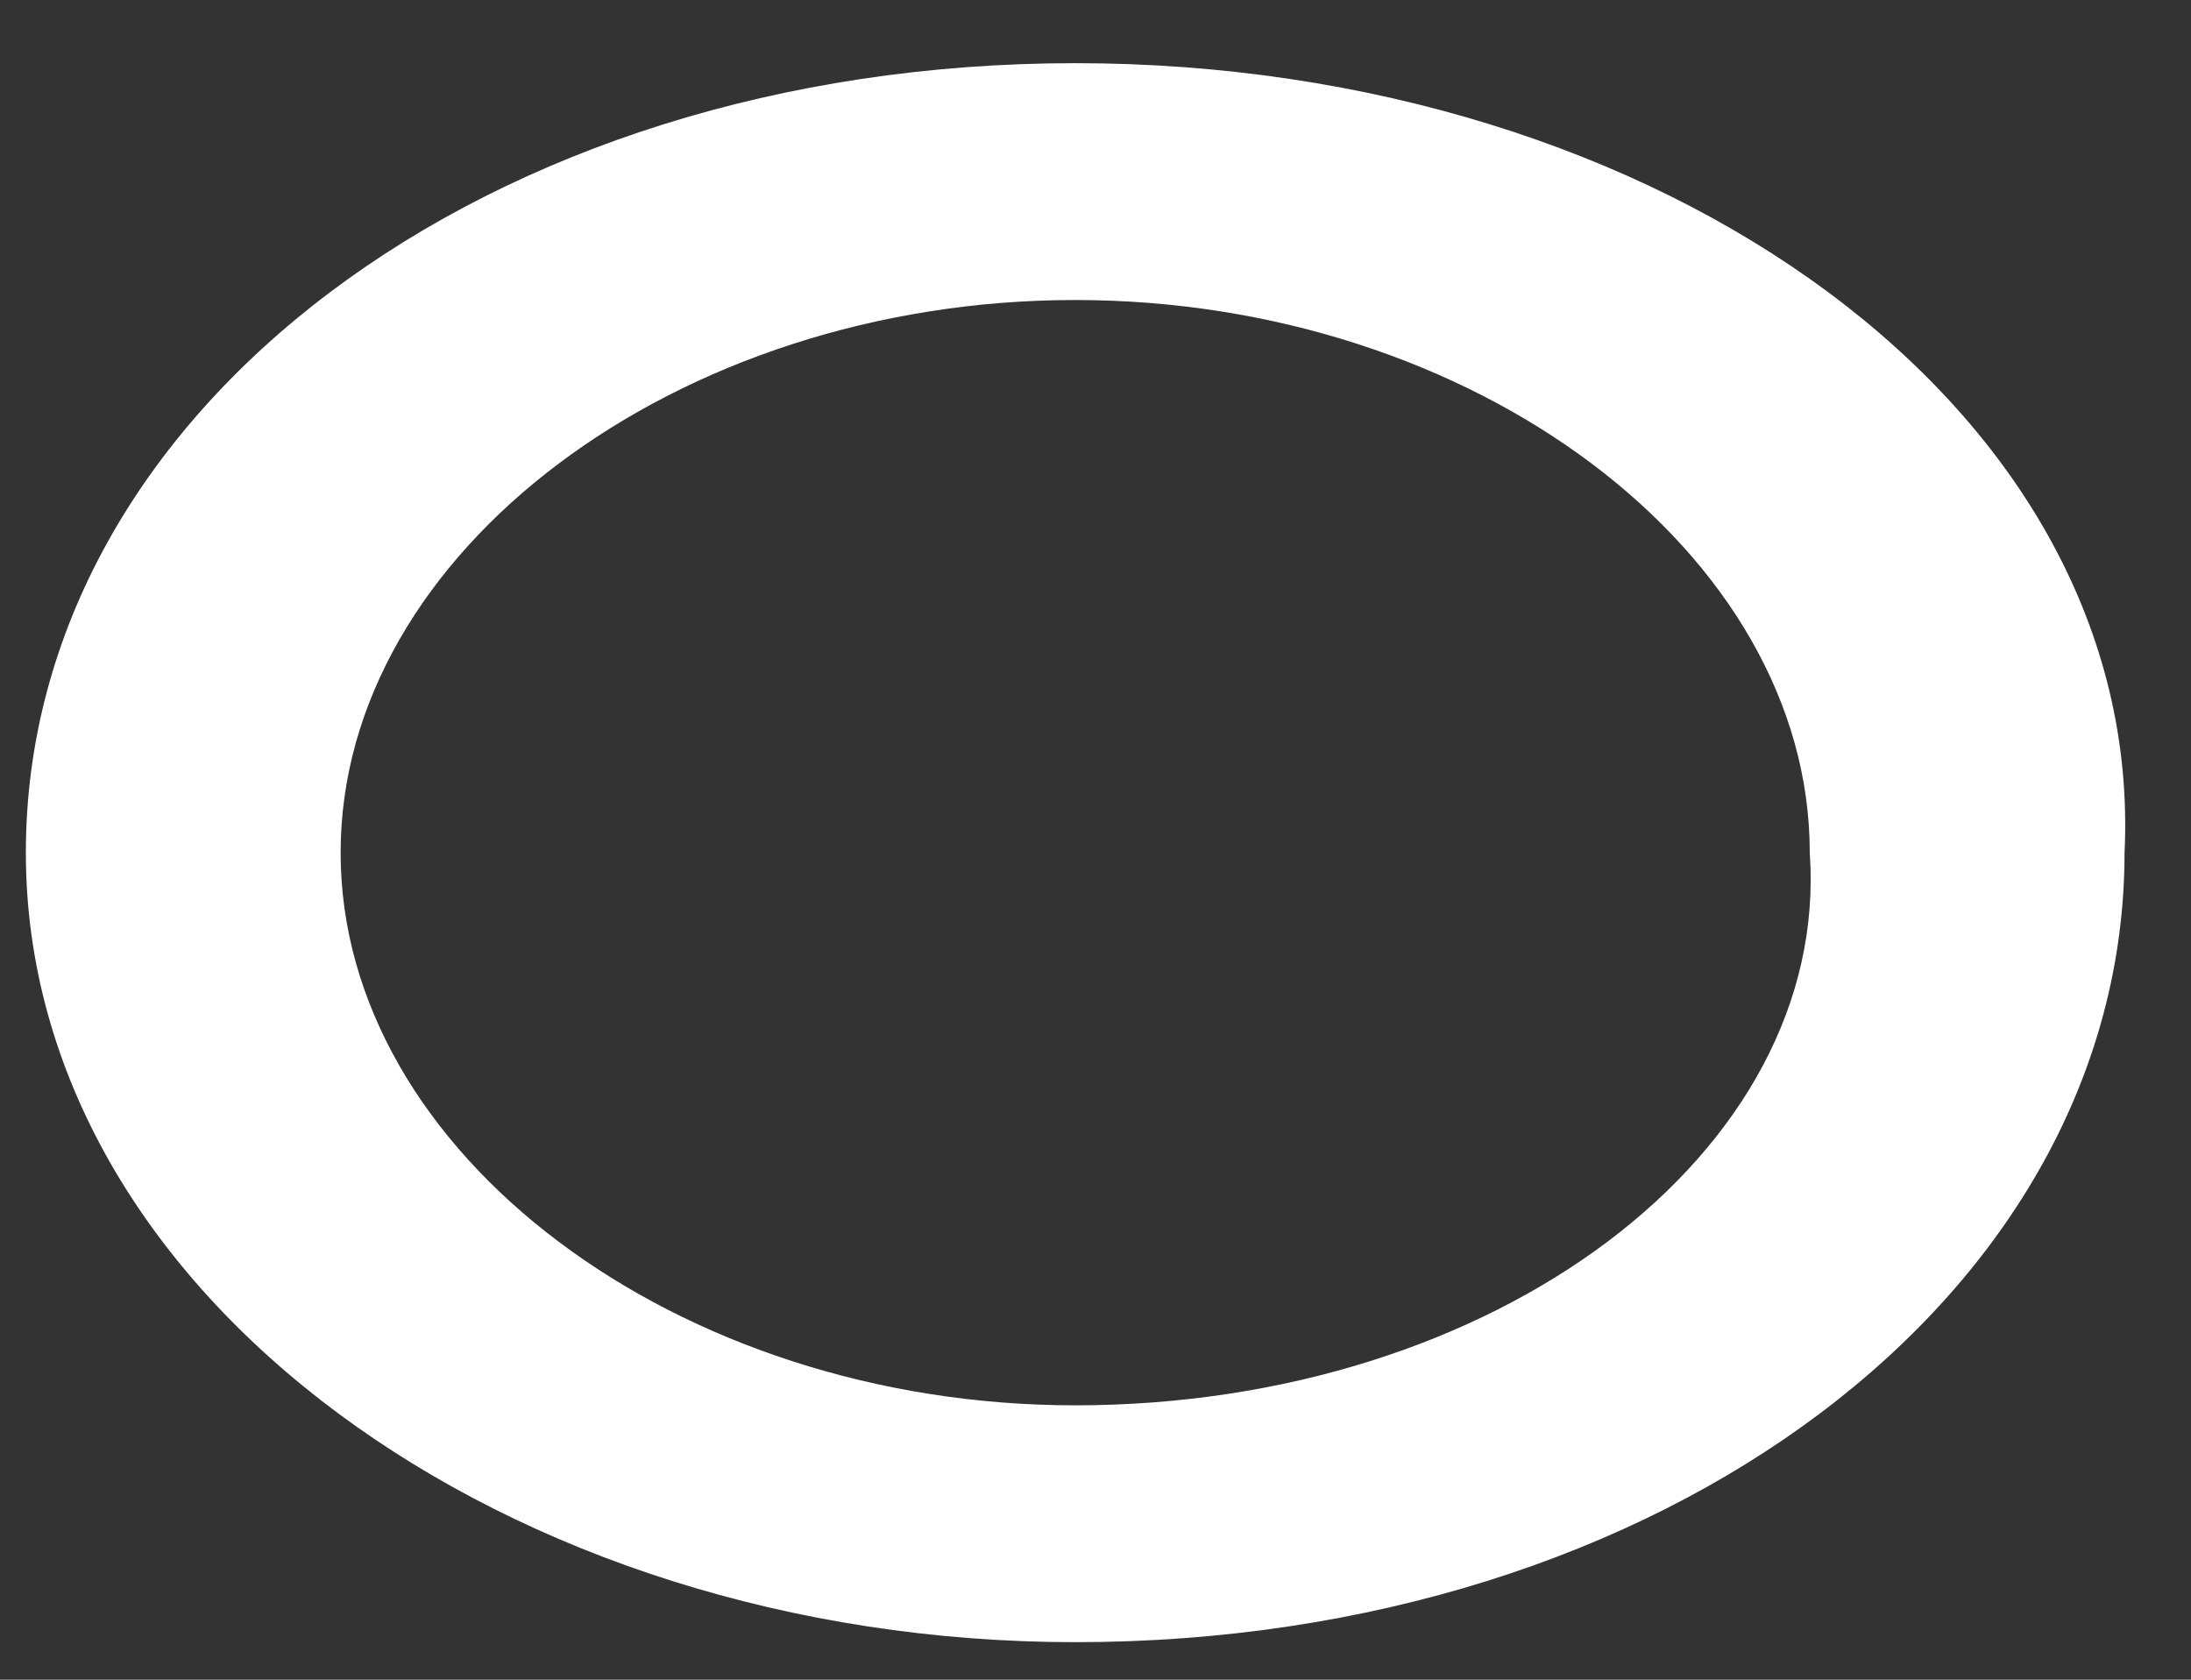 <svg width="30" height="23" viewBox="0 0 30 23" fill="none" xmlns="http://www.w3.org/2000/svg">
<rect x="0" y="0" width="30" height="23" fill="#333333" stroke="none"/>
<path d="M14.722 0.865C6.676 0.865 0.354 5.622 0.354 11.676C0.354 17.73 6.963 22.486 14.722 22.486C22.768 22.486 29.09 17.73 29.09 11.676C29.378 5.622 22.768 0.865 14.722 0.865ZM14.722 19.243C9.262 19.243 4.664 15.784 4.664 11.676C4.664 7.567 9.262 4.108 14.722 4.108C20.182 4.108 24.78 7.567 24.78 11.676C25.067 15.784 20.469 19.243 14.722 19.243Z" fill="white"/>
</svg>
